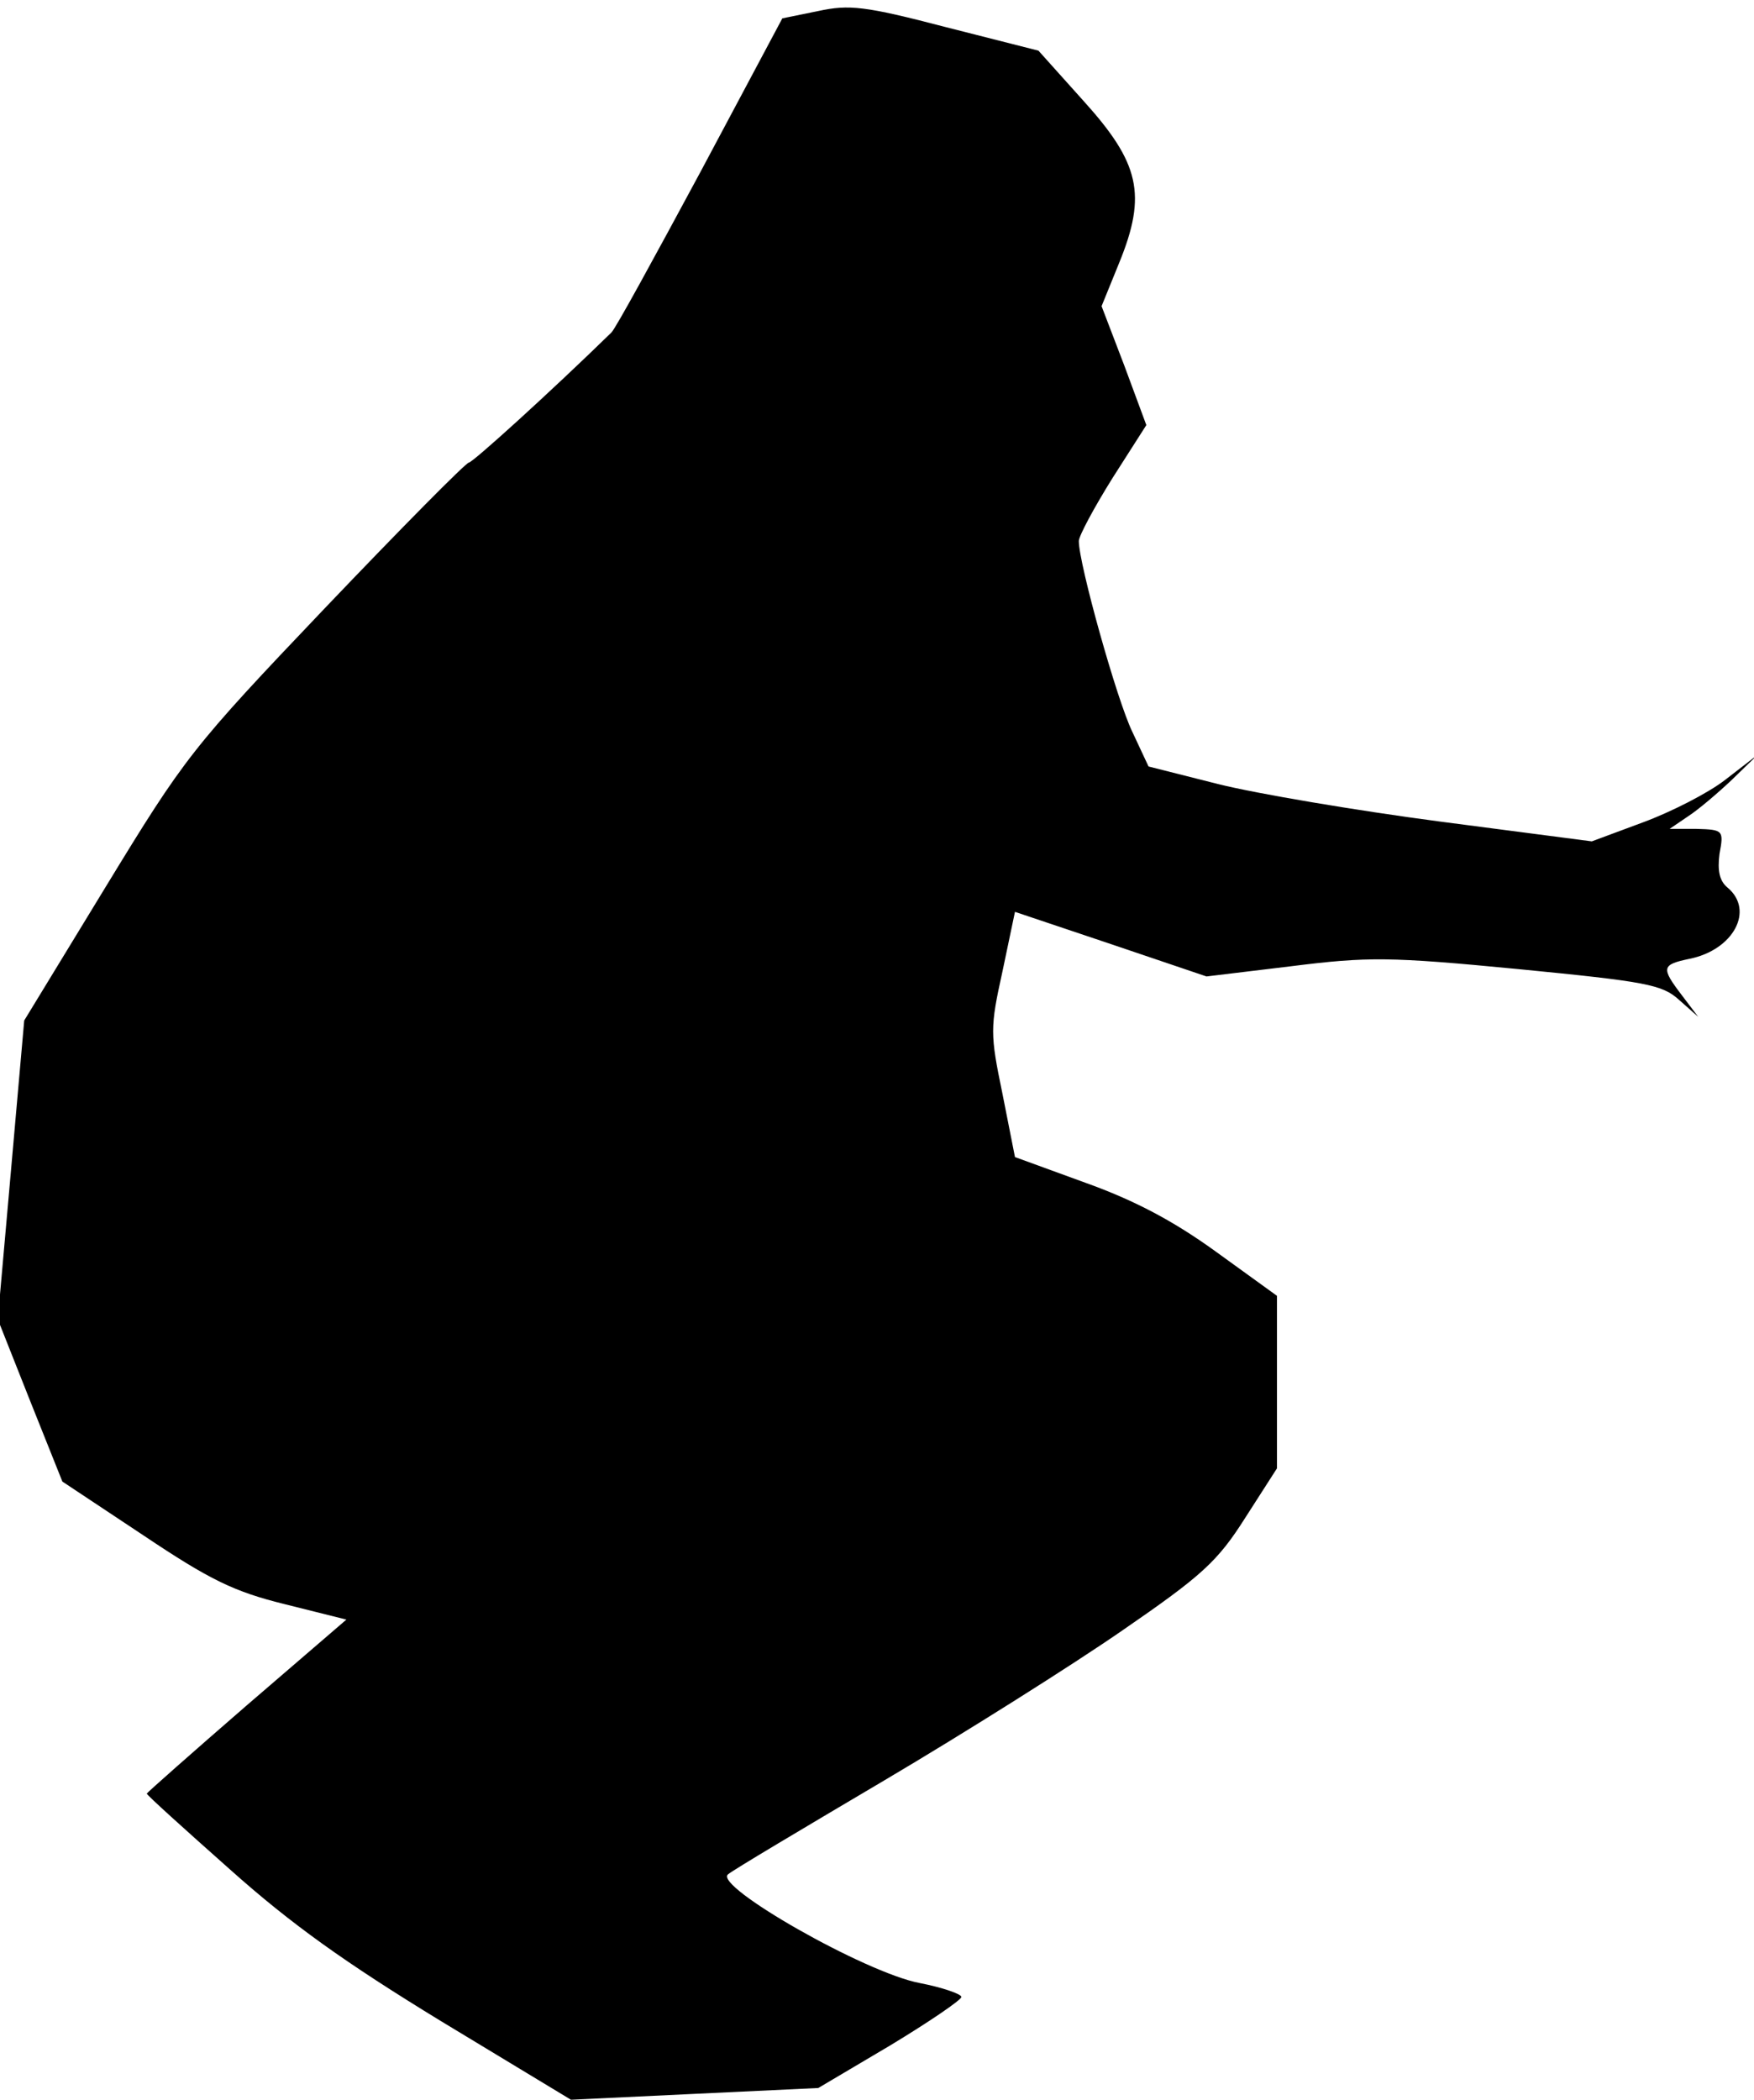 <?xml version="1.0" standalone="no"?>
<!DOCTYPE svg PUBLIC "-//W3C//DTD SVG 20010904//EN"
 "http://www.w3.org/TR/2001/REC-SVG-20010904/DTD/svg10.dtd">
<svg version="1.0" xmlns="http://www.w3.org/2000/svg"
 width="239pt" height="286pt" viewBox="0 0 239 286"
 preserveAspectRatio="xMidYMid meet">
<g transform="translate(0,286) scale(0.1,-0.1)"
fill="#000000" stroke="none">
<path fill="#000000" stroke="none" d="M1115 2845 l-49 -10 -112 -210 c-62
-115 -116 -214 -121 -218 -83 -81 -189 -177 -194 -177 -4 0 -92 -89 -196 -198
-182 -191 -191 -203 -299 -380 l-111 -182 -18 -204 -18 -203 44 -111 44 -110
110 -73 c91 -61 124 -77 193 -94 l84 -21 -136 -117 c-75 -65 -136 -119 -136
-120 0 -2 51 -48 113 -103 84 -75 157 -127 288 -207 l177 -107 168 8 169 8 98
58 c53 32 97 62 97 66 0 4 -26 13 -57 19 -74 14 -281 132 -261 148 7 6 103 63
213 128 110 65 256 157 324 204 109 75 130 94 168 154 l43 67 0 118 0 117 -83
60 c-58 42 -111 70 -178 94 l-96 35 -17 86 c-17 82 -17 90 0 167 l17 81 131
-44 130 -44 116 14 c104 13 133 13 309 -4 174 -17 196 -21 219 -42 l26 -23
-22 29 c-29 38 -28 42 10 50 60 12 89 66 52 97 -11 9 -14 23 -11 46 6 32 5 33
-31 34 l-37 0 25 17 c14 9 41 32 60 50 l35 34 -44 -34 c-23 -18 -74 -44 -112
-58 l-70 -26 -207 27 c-114 15 -250 38 -302 51 l-95 24 -22 47 c-21 43 -73
229 -73 260 0 7 21 46 46 86 l46 72 -30 81 -31 81 24 59 c38 93 28 136 -49
221 l-61 68 -126 32 c-111 29 -132 31 -174 22z"/>
</g>
</svg>
